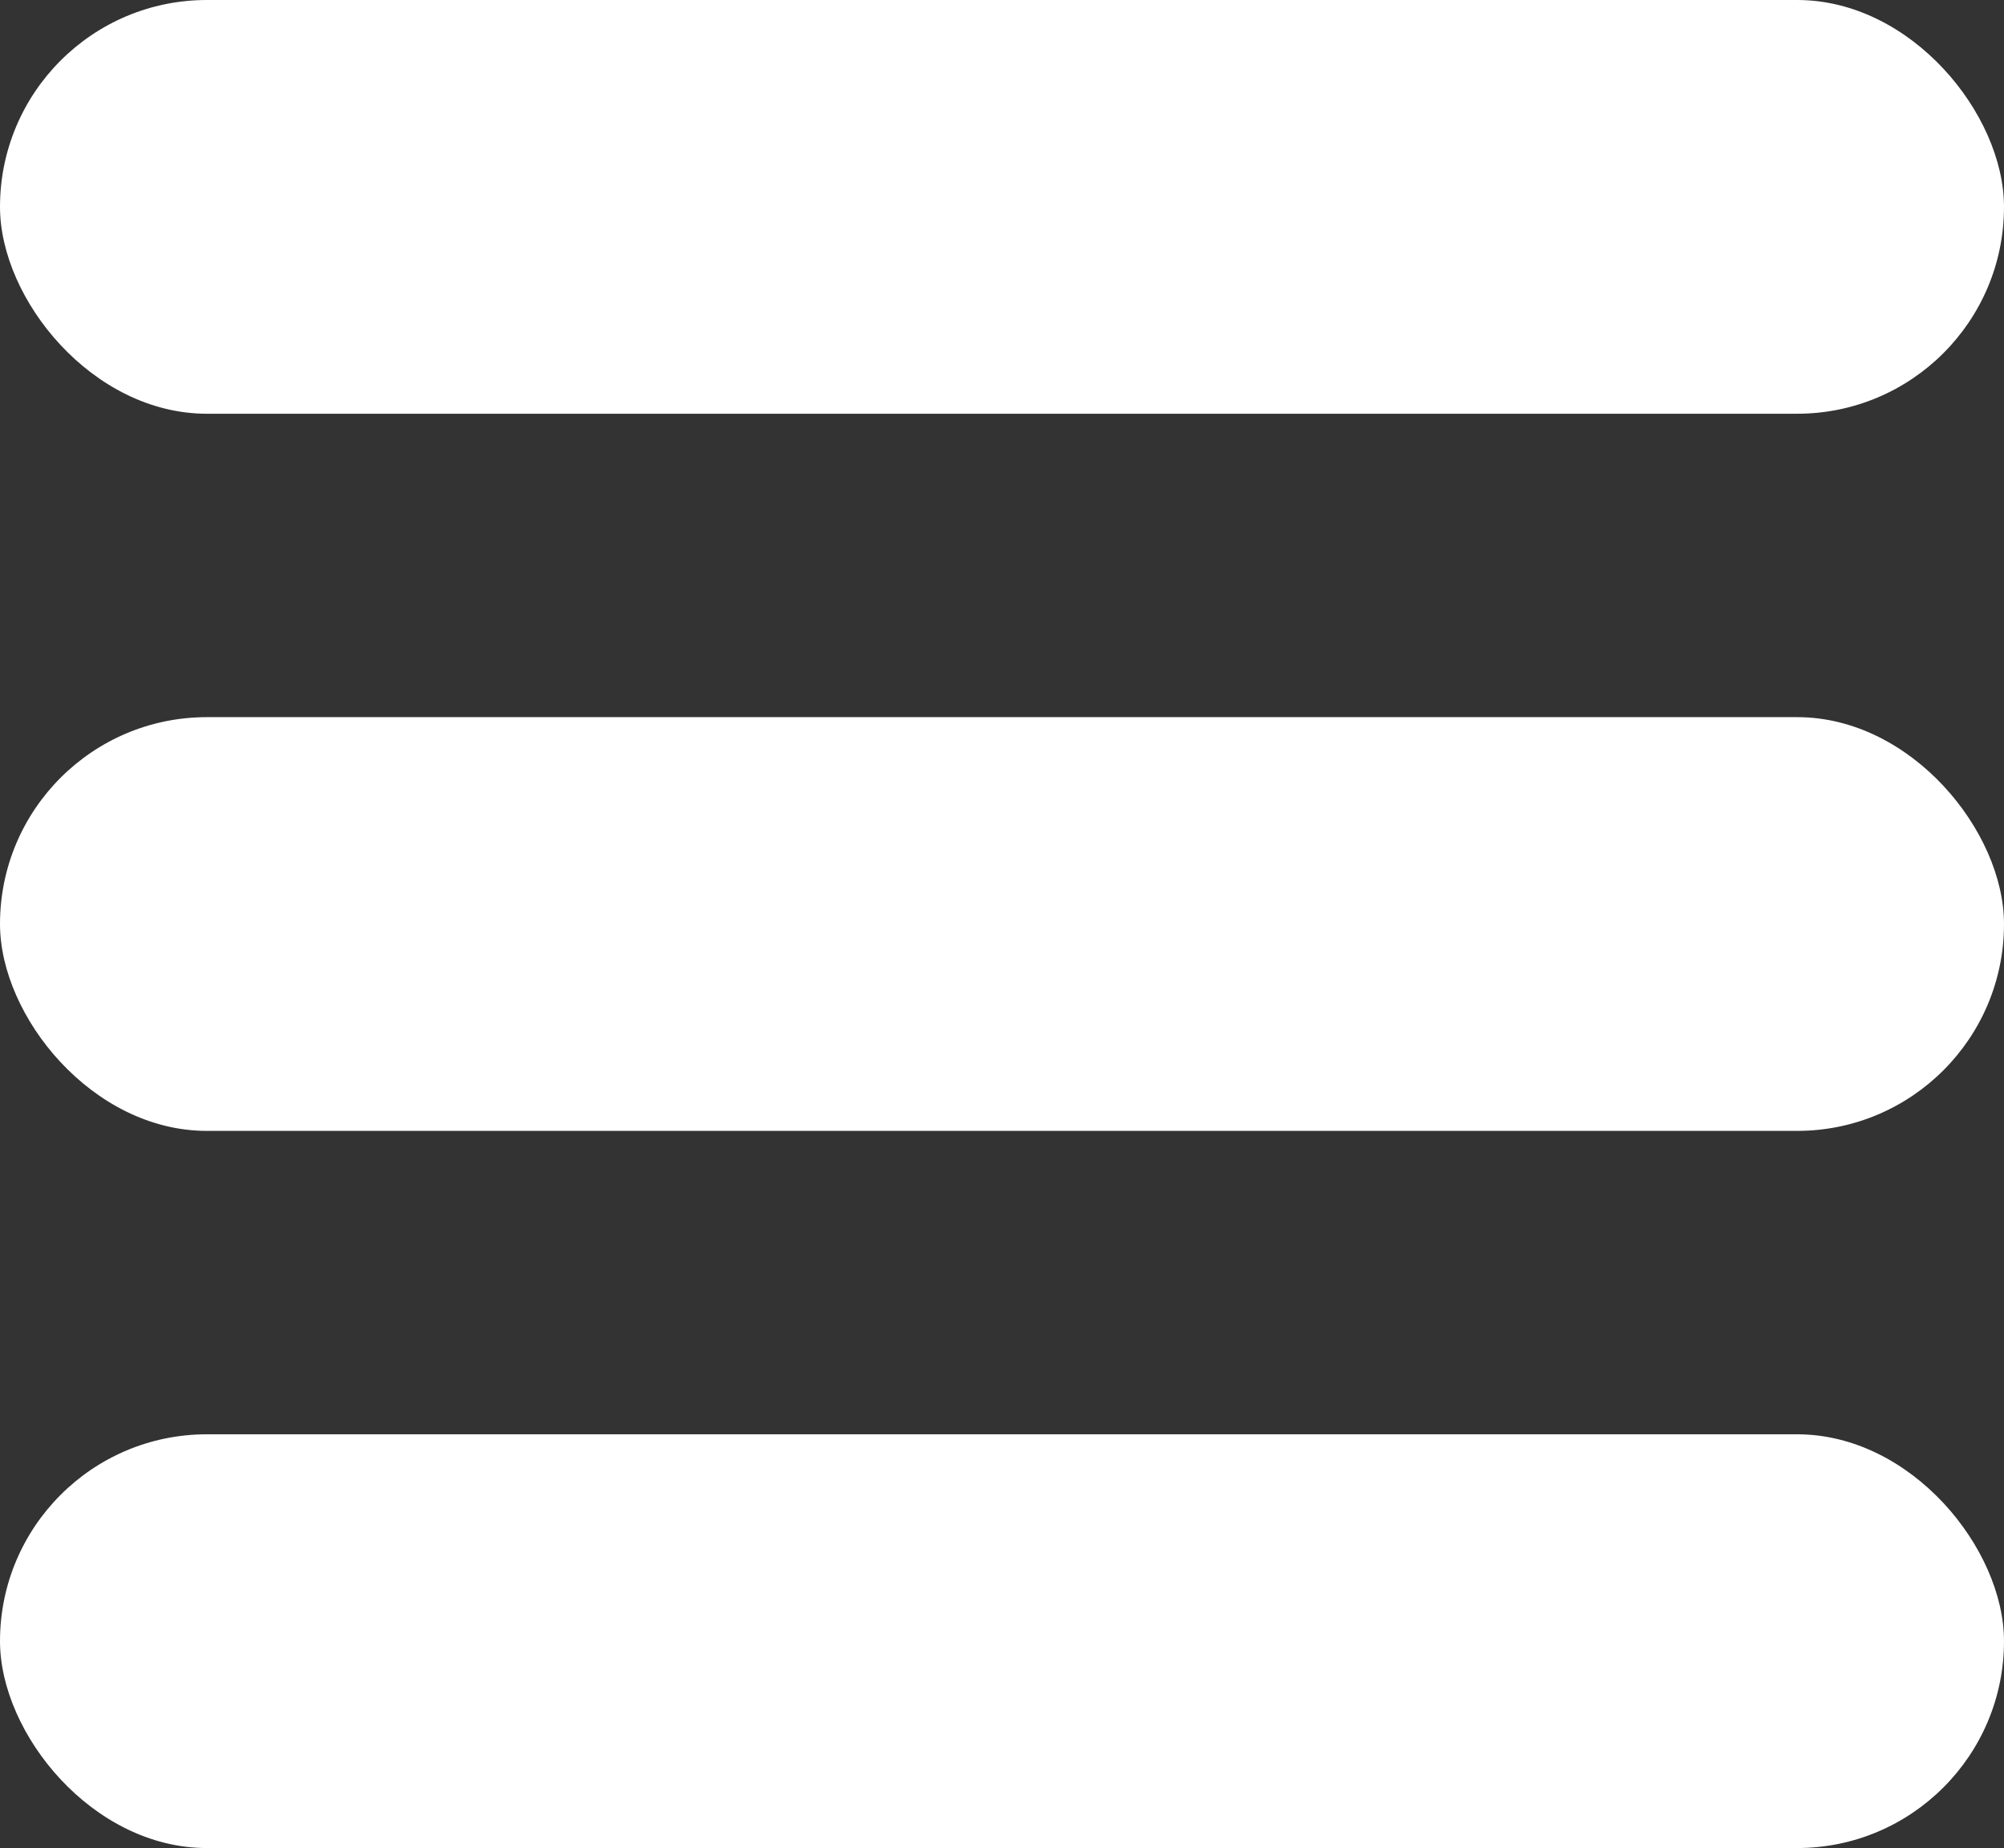 <svg width="218" height="201" viewBox="0 0 218 201" fill="none" xmlns="http://www.w3.org/2000/svg">
<rect x="0" y="0" width="218" height="201" fill="#333333" stroke="none"/>
<rect width="218" height="45" rx="22.5" fill="white"/>
<rect y="78" width="218" height="45" rx="22.5" fill="white"/>
<rect y="156" width="218" height="45" rx="22.5" fill="white"/>
</svg>
